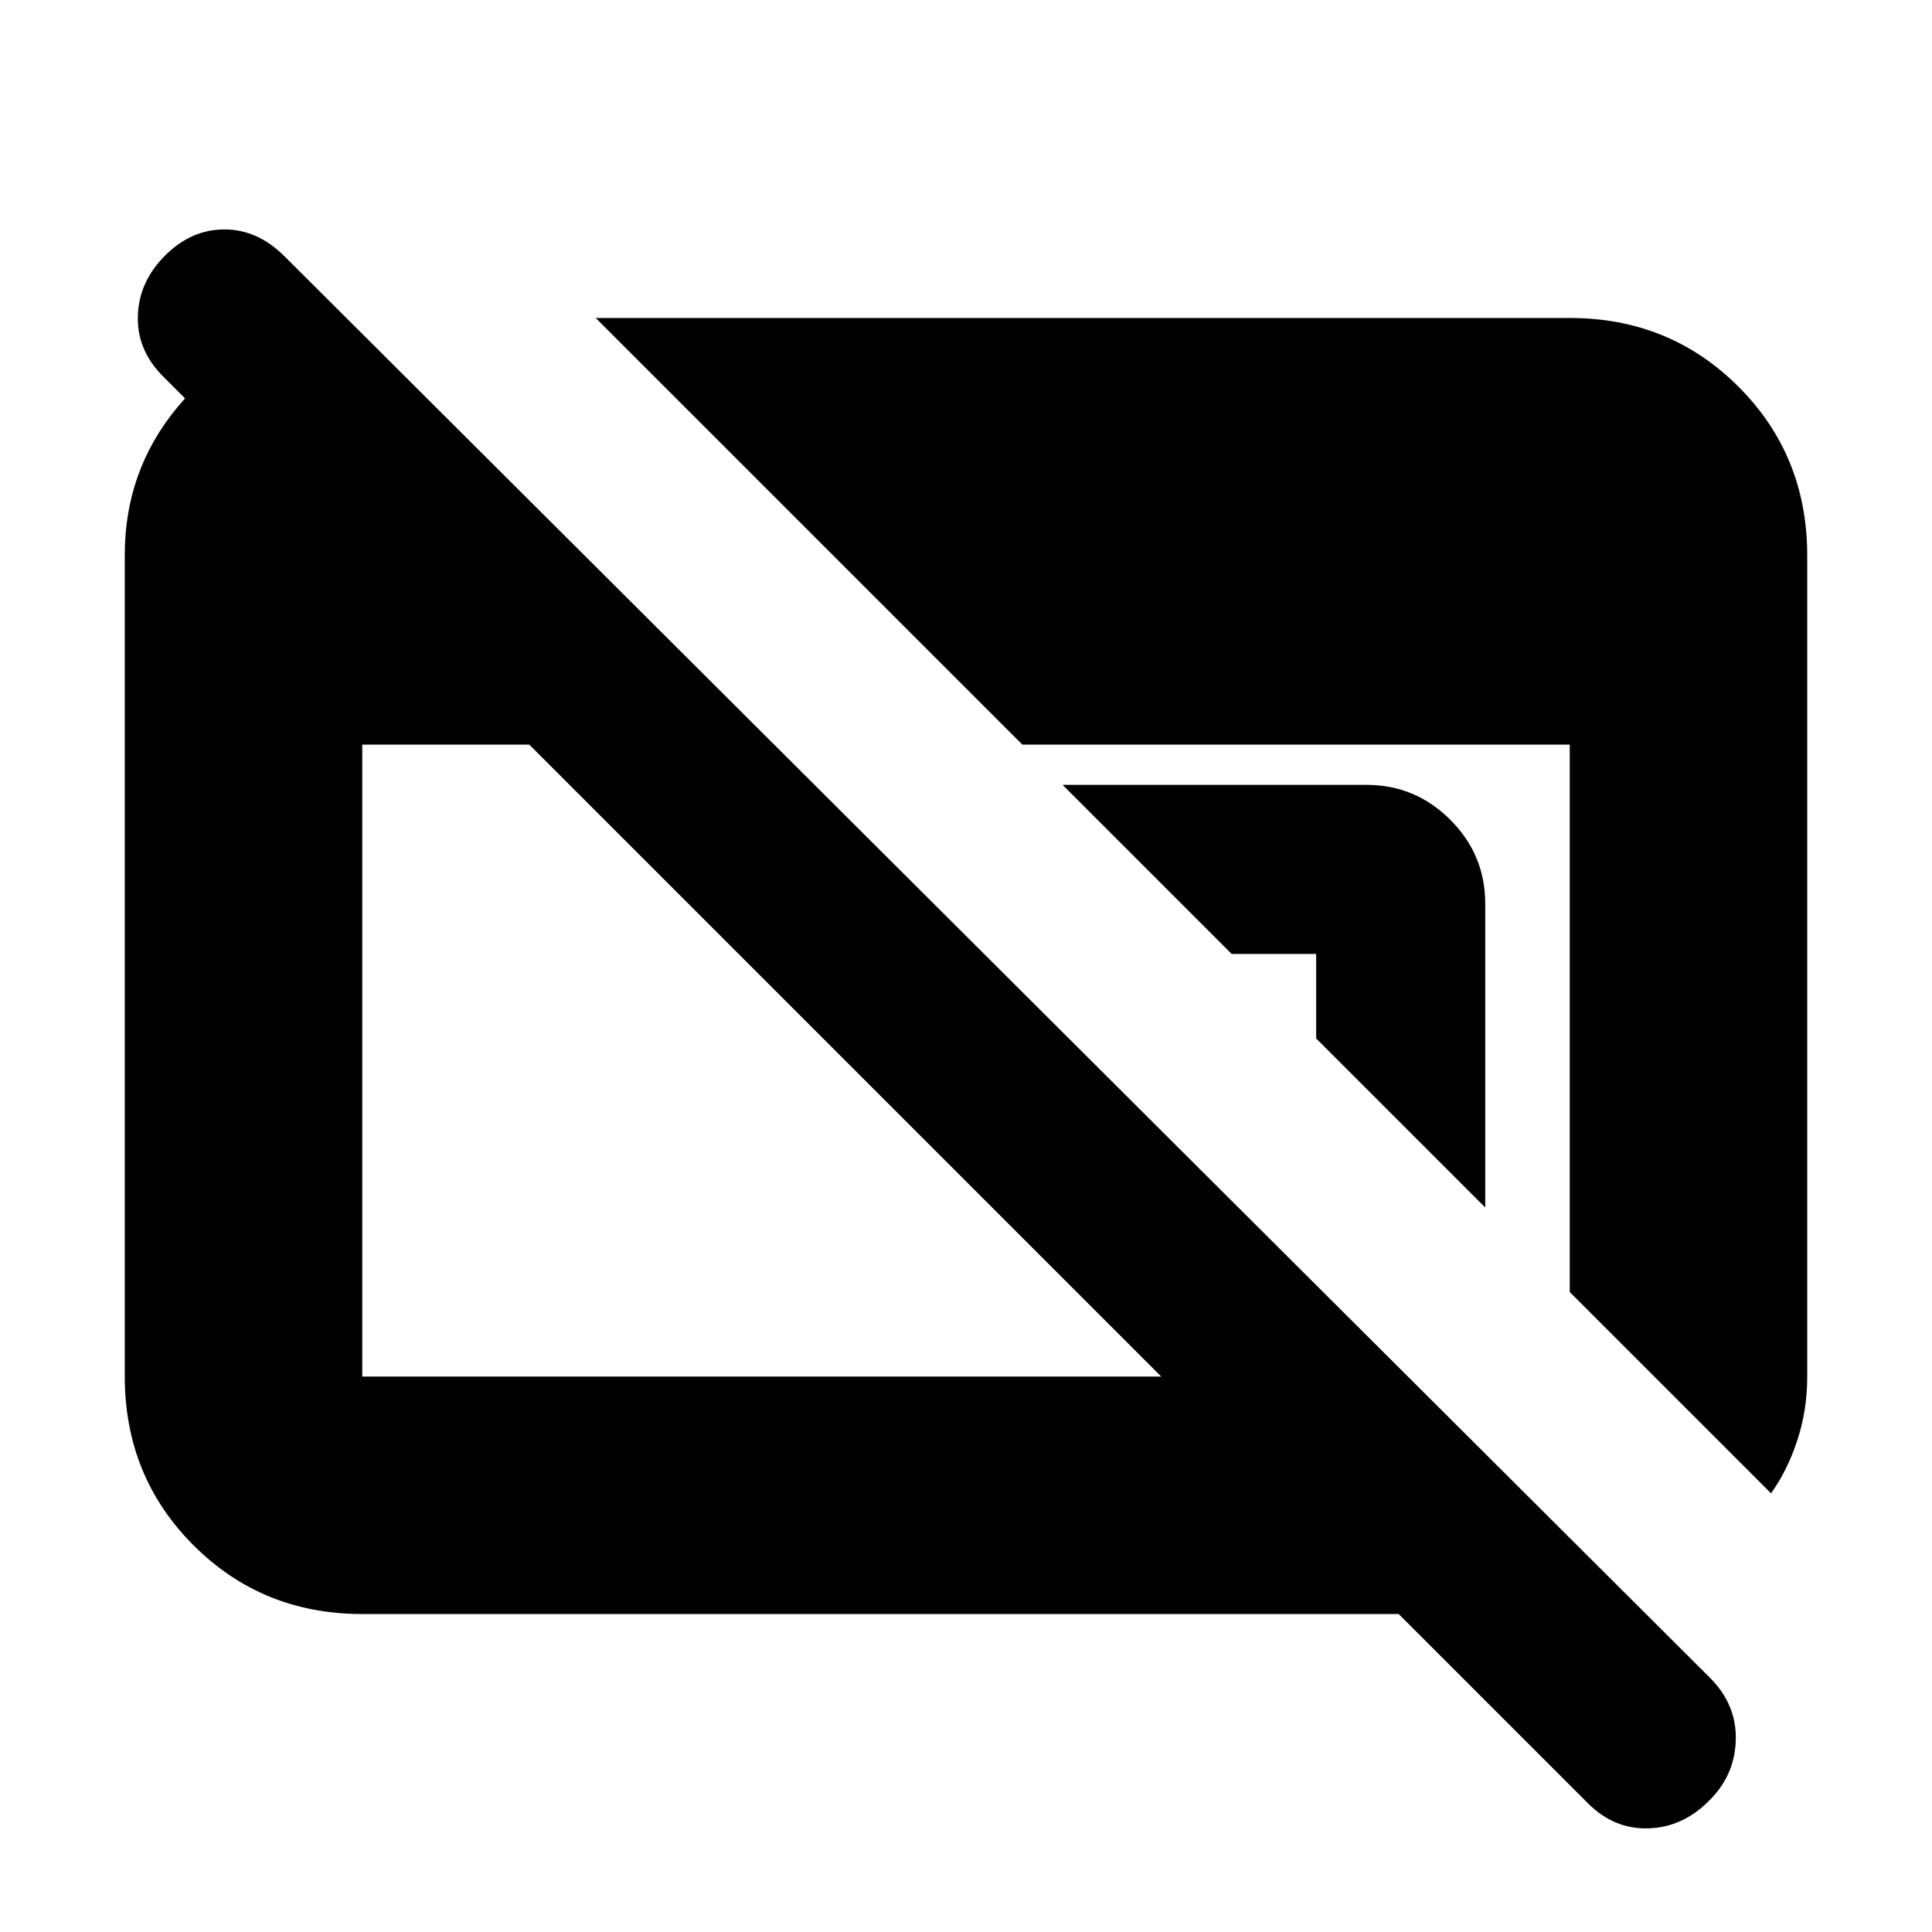 <svg xmlns="http://www.w3.org/2000/svg" height="20" viewBox="0 96 960 960" width="20"><path d="M180 898q-49.7 0-83.85-34.162Q62 829.676 62 779.96V371.717Q62 330 88.031 298.5T155 257h11v111l-85-85q-13-13-12.5-30T82 223q13-13 29.5-13t29.852 13.337l708.296 706.326Q863 943 862.5 960.682T849 991q-13 13-30 13.5T789 992l-94-94H180Zm0-118h397L263 466h-83v314Zm700 58L780 738V466H508L296 254h484q49.7 0 83.85 34.15Q898 322.3 898 372v408q0 16.793-5 31.897Q888 827 880 838ZM738 696l-84-84v-42h-42l-84-84h151q24.3 0 41.65 17.35Q738 520.7 738 545v151Z"/></svg>